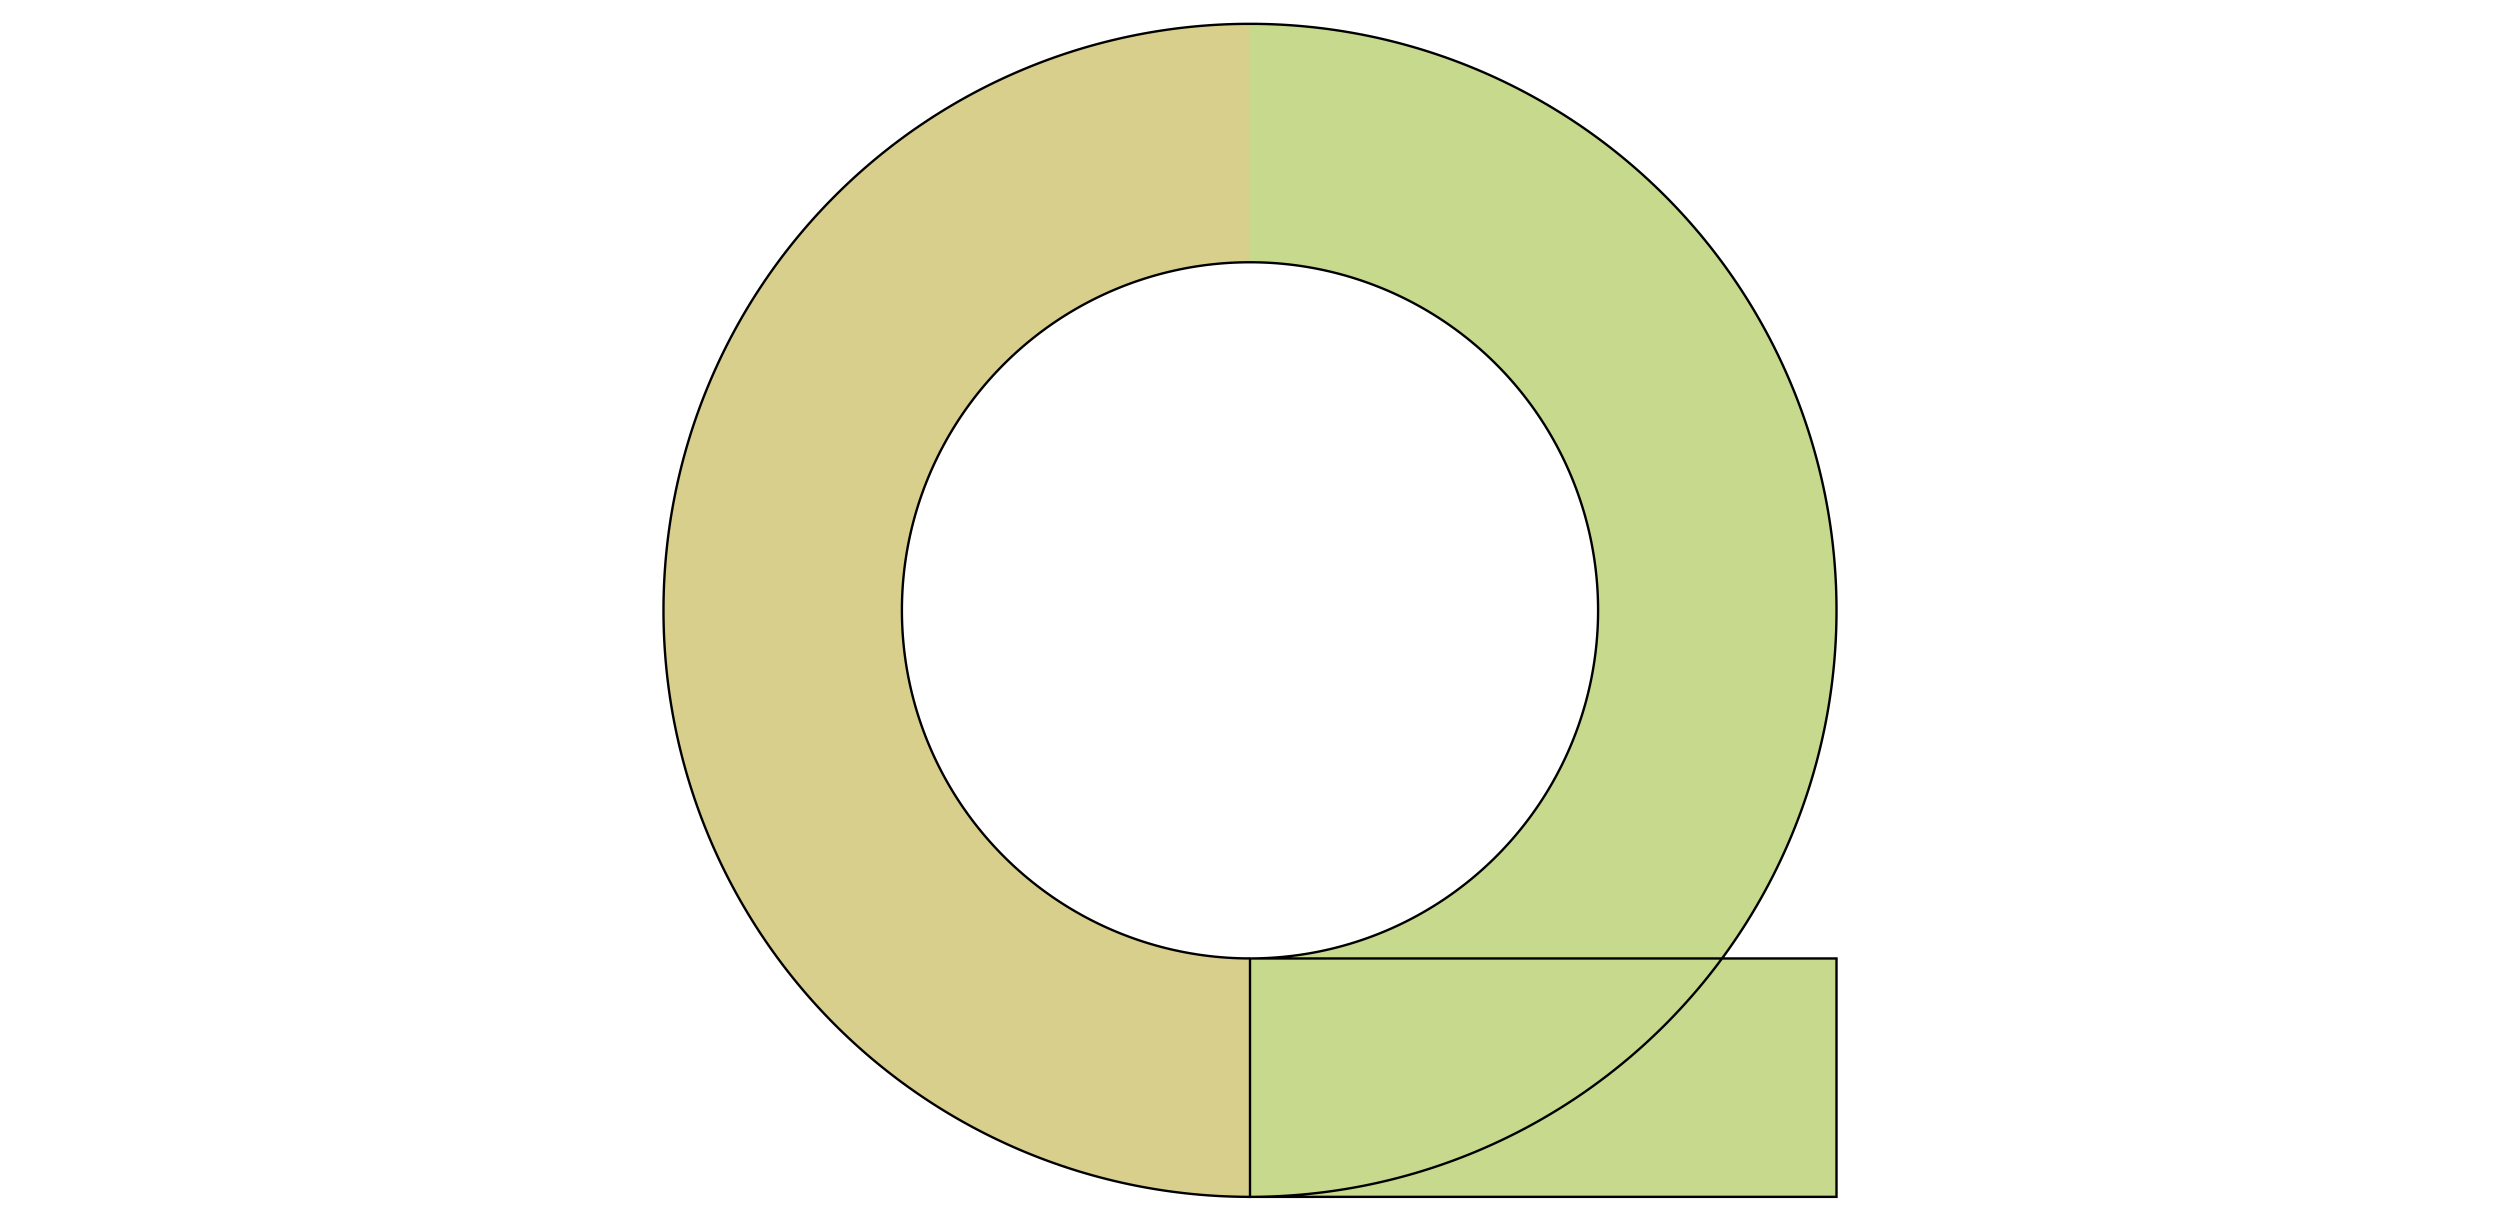 <?xml version="1.0" encoding="UTF-8" standalone="no"?>
<!-- Created with Inkscape (http://www.inkscape.org/) -->

<svg
   xmlns:dc="http://purl.org/dc/elements/1.1/"
   xmlns:cc="http://creativecommons.org/ns#"
   xmlns:rdf="http://www.w3.org/1999/02/22-rdf-syntax-ns#"
   xmlns:svg="http://www.w3.org/2000/svg"
   xmlns="http://www.w3.org/2000/svg"
   xmlns:sodipodi="http://sodipodi.sourceforge.net/DTD/sodipodi-0.dtd"
   xmlns:inkscape="http://www.inkscape.org/namespaces/inkscape"
   width="1024"
   height="500"
   viewBox="0 0 512 512"
   id="comfort_zone_logo"
   version="1.1"
   inkscape:version="0.91 r13725"
   sodipodi:docname="feature-graphic.svg">
  <defs
     id="defs4" />
  <sodipodi:namedview
     id="base"
     pagecolor="#ffffff"
     bordercolor="#666666"
     borderopacity="1.0"
     inkscape:pageopacity="0.0"
     inkscape:pageshadow="2"
     inkscape:zoom="1.4"
     inkscape:cx="604.56841"
     inkscape:cy="284.46641"
     inkscape:document-units="px"
     inkscape:current-layer="comfort_zone_logo"
     showgrid="false"
     inkscape:window-width="1916"
     inkscape:window-height="1038"
     inkscape:window-x="0"
     inkscape:window-y="1098"
     inkscape:window-maximized="0" />
  <g
     inkscape:label="Main"
     inkscape:groupmode="layer"
     id="outer_group">
    <path
       id="letter_c"
       d="m 256,10 a 246,246 0 1 0 0,492 m 0,-100 a 146,146 0 1 1 0,-292"
       inkscape:connector-curvature="0"
       style="fill:#d9cf8c;stroke:#000000" />
    <path
       inkscape:connector-curvature="0"
       d="m 256,10 a 246,246 0 1 1 0,492 m 0,-100 a 146,146 0 1 0 0,-292 m 0,292 246,0 0,100 -246,0 z"
       id="letter_z"
       style="fill:#c6d98c;stroke:#000000" />
  </g>
</svg>
